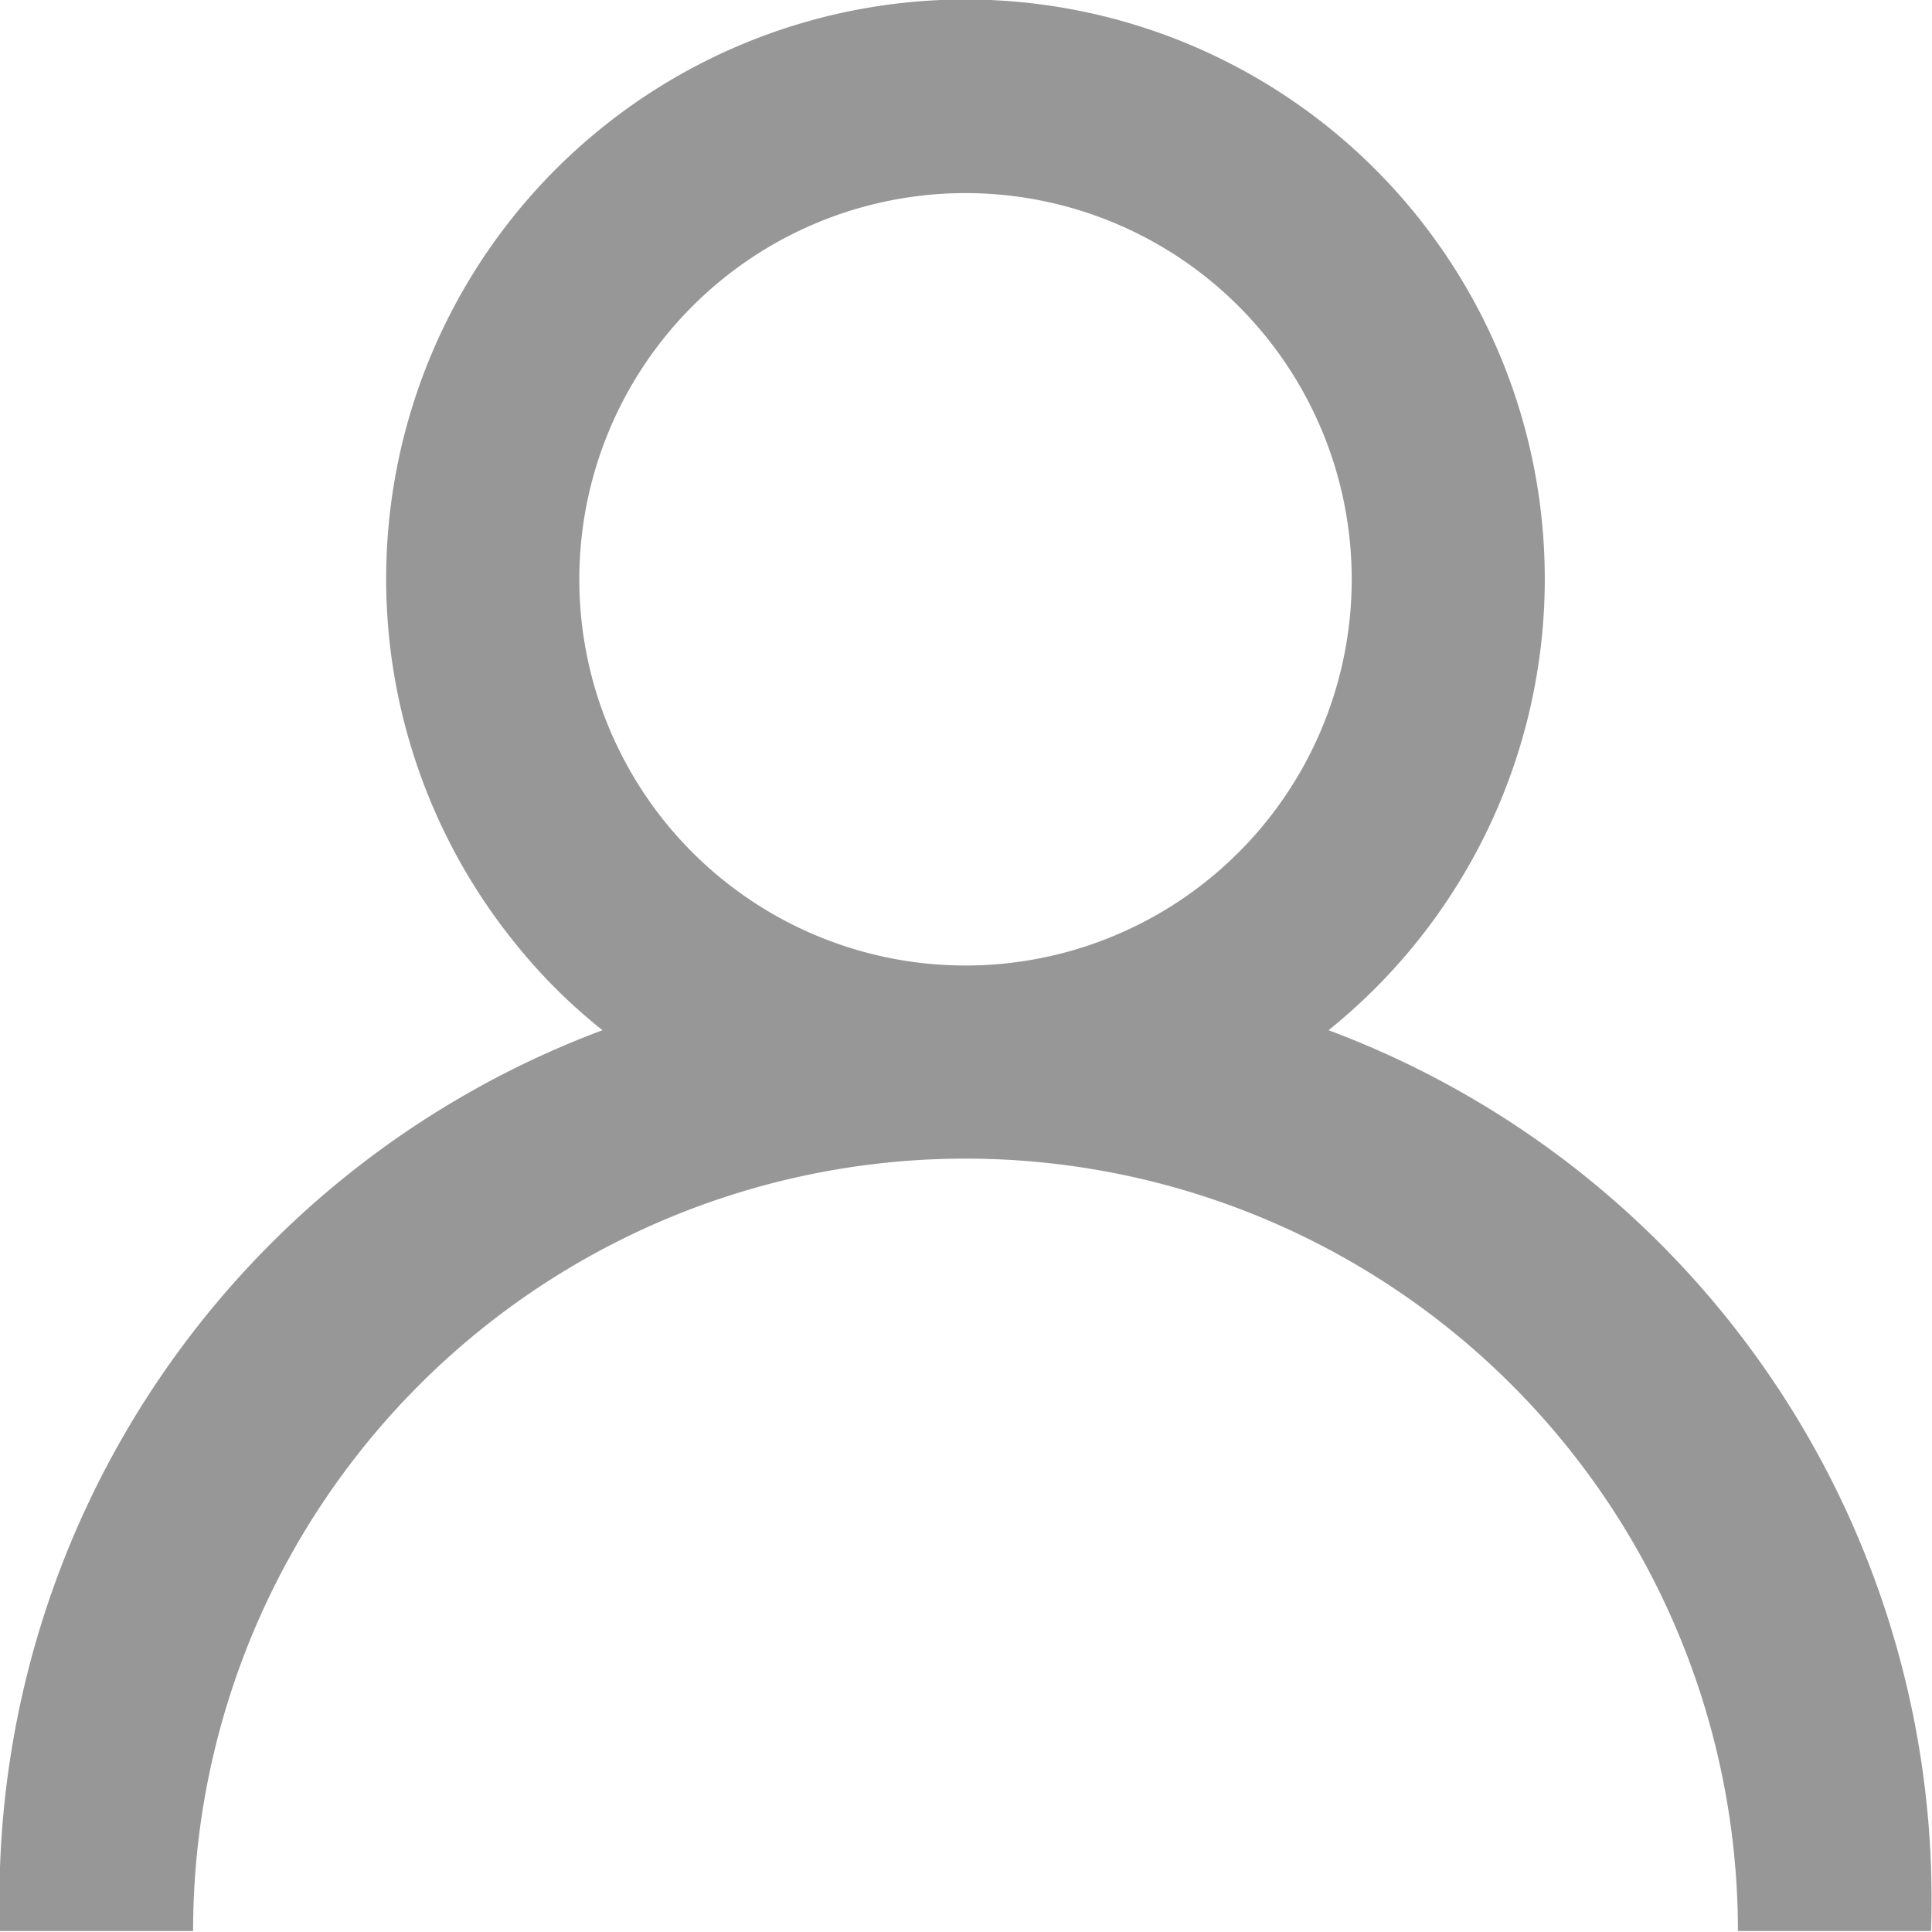 <svg id="Page-1" xmlns="http://www.w3.org/2000/svg" viewBox="0 0 20.01 20.01"><title>navBar3</title><g id="Dribbble-Light-Preview"><g id="icons"><path id="profile-" d="M10,10a4,4,0,1,1,4-4,4,4,0,0,1-4,4m3.76.67a6,6,0,1,0-8.44-.92,5.72,5.72,0,0,0,.92.92A9.61,9.61,0,0,0,0,20H2a8,8,0,0,1,16,0h2a9.61,9.61,0,0,0-6.24-9.33" transform="translate(0 0)" fill="#979797" fill-rule="evenodd"/></g></g></svg>